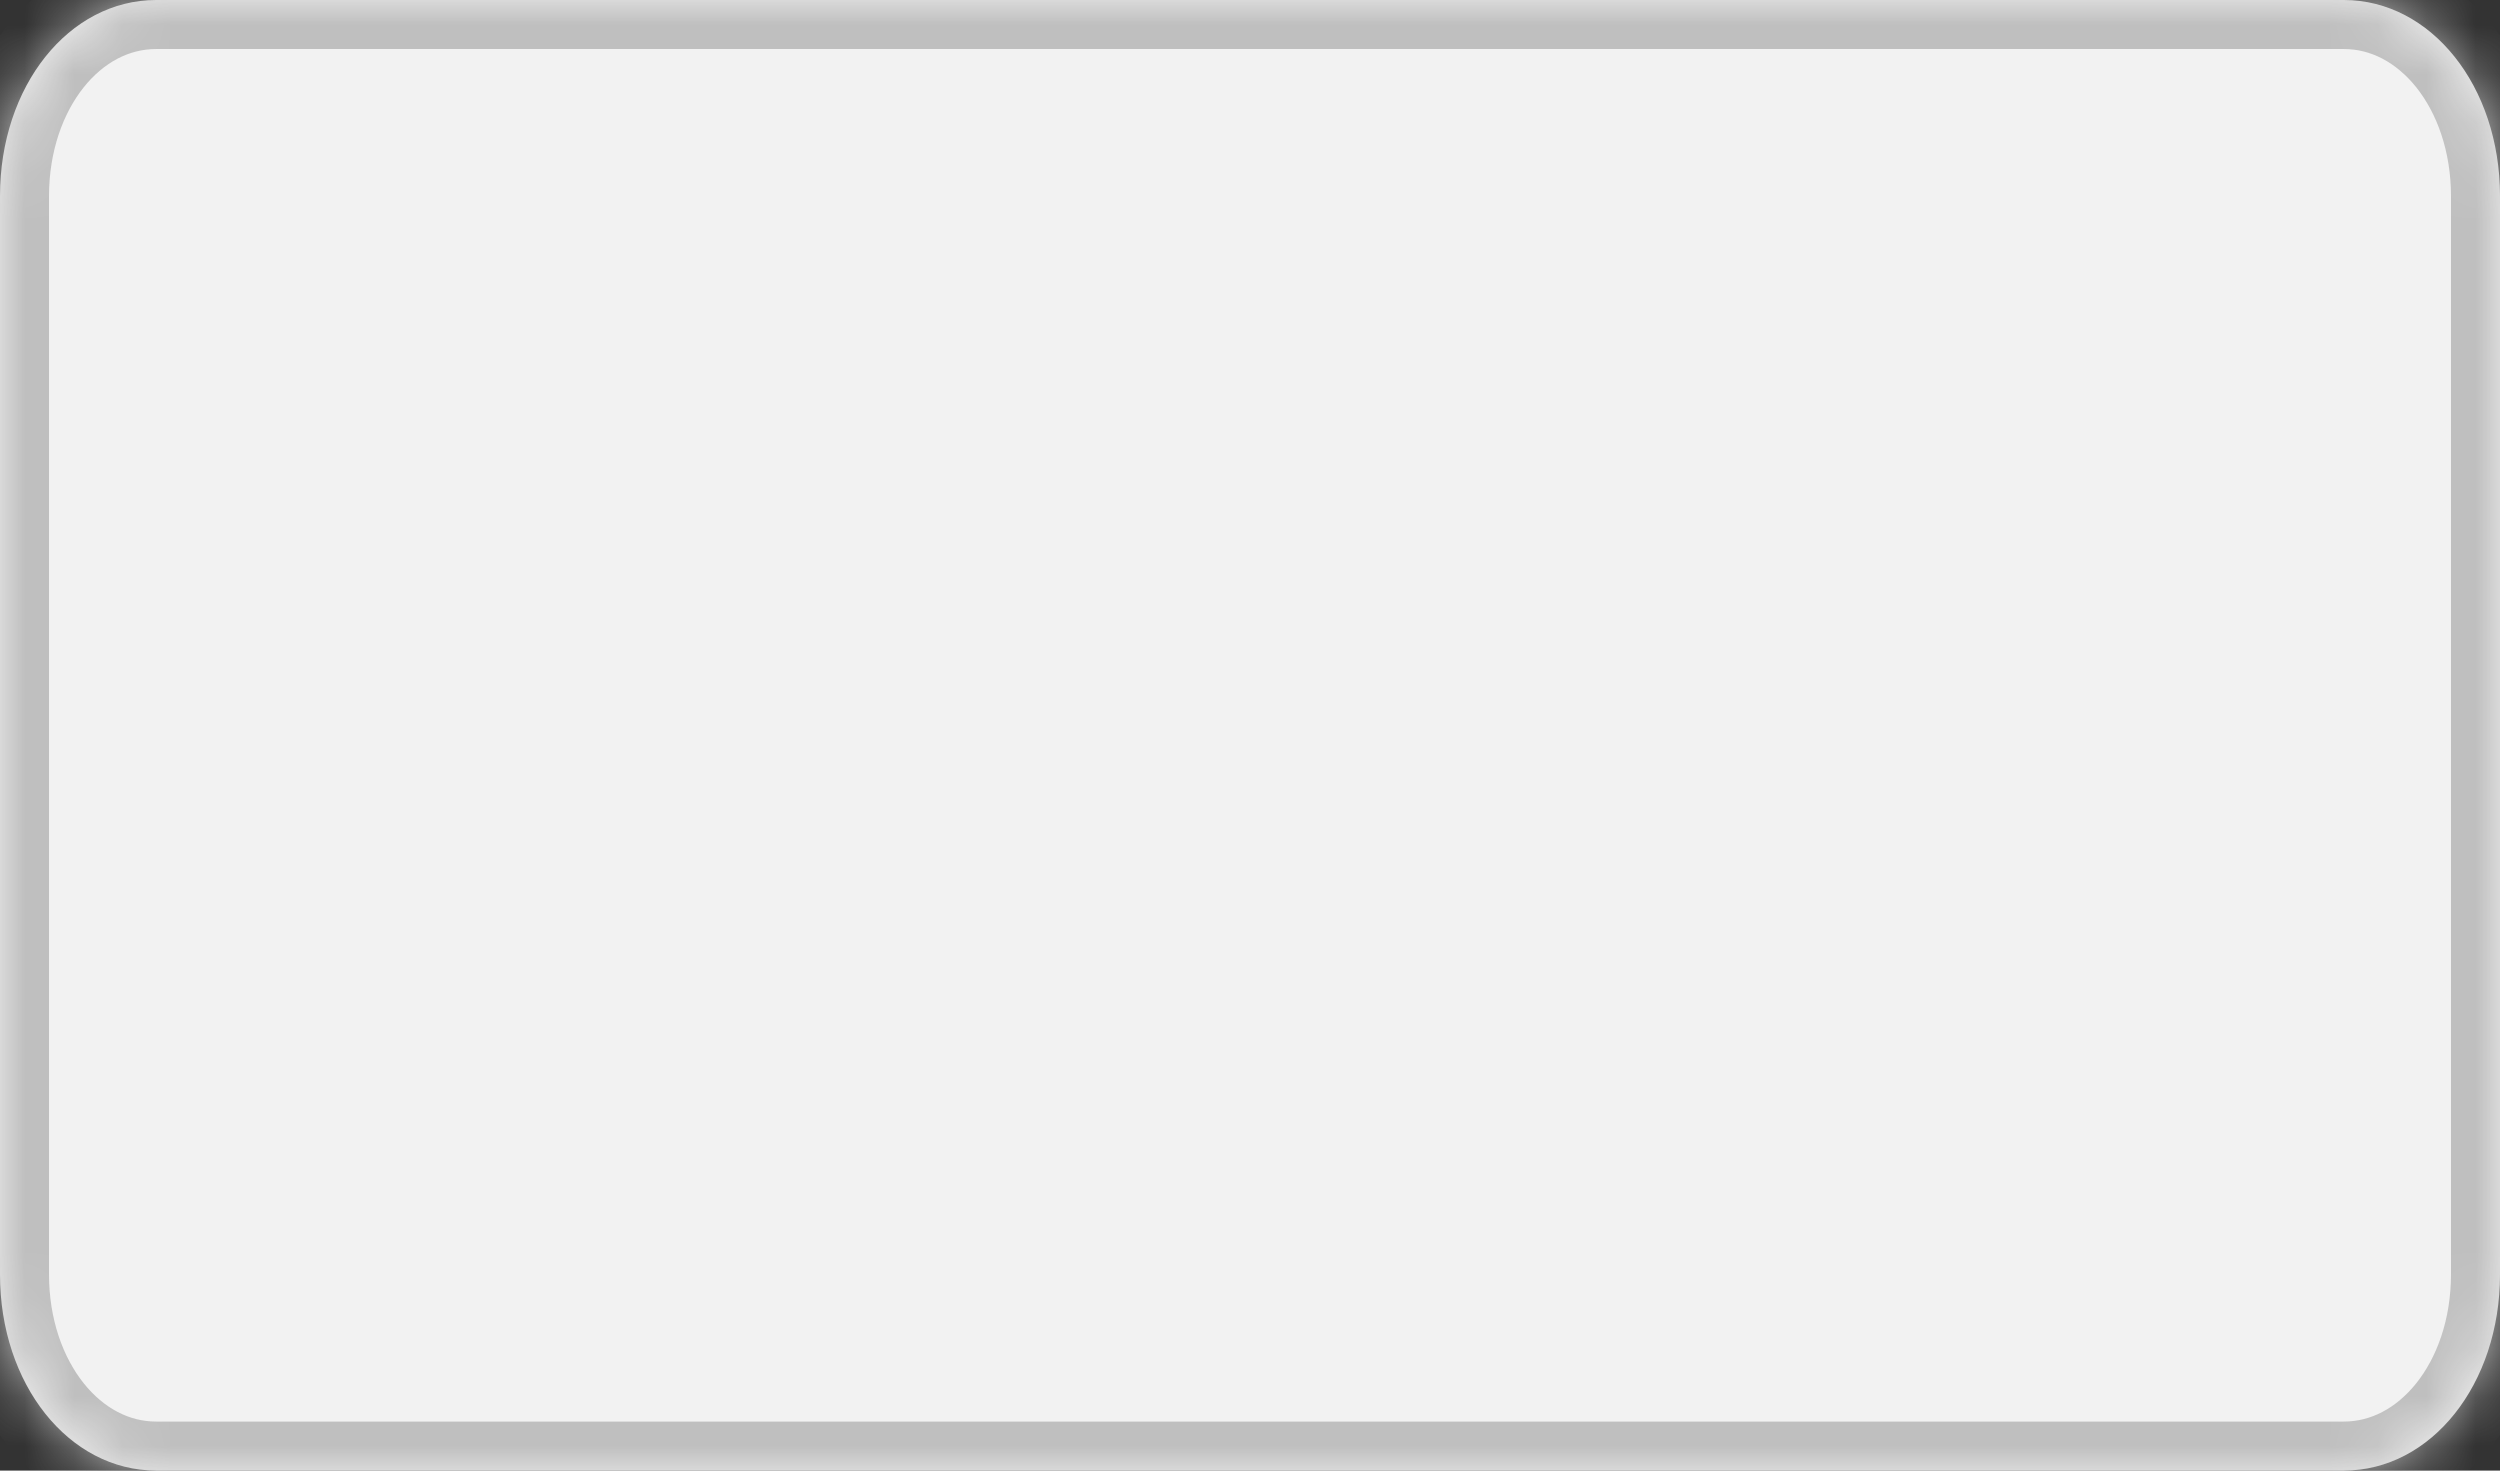 ﻿<?xml version="1.0" encoding="utf-8"?>
<svg version="1.1" xmlns:xlink="http://www.w3.org/1999/xlink" width="51px" height="30px" xmlns="http://www.w3.org/2000/svg">
  <rect width="100%" height="100%" fill="#333333" stroke="none"/>
  <defs>
    <mask fill="white" id="clip36">
      <path d="M 0 26  L 0 4  C 0 1.76  1.402 0  3.188 0  L 24.869 0  L 47.812 0  C 49.597 0  51 1.76  51 4  L 51 14.164  L 51 26  C 51 28.24  49.597 30  47.812 30  L 24.969 30  L 14.344 30  L 3.188 30  C 1.402 30  0 28.24  0 26  Z " fill-rule="evenodd" />
    </mask>
  </defs>
  <g transform="matrix(1 0 0 1 -2010 -2318 )">
    <path d="M 0 26  L 0 4  C 0 1.76  1.402 0  3.188 0  L 24.869 0  L 47.812 0  C 49.597 0  51 1.76  51 4  L 51 14.164  L 51 26  C 51 28.24  49.597 30  47.812 30  L 24.969 30  L 14.344 30  L 3.188 30  C 1.402 30  0 28.24  0 26  Z " fill-rule="nonzero" fill="#f2f2f2" stroke="none" transform="matrix(1 0 0 1 2010 2318 )" />
    <path d="M 0 26  L 0 4  C 0 1.76  1.402 0  3.188 0  L 24.869 0  L 47.812 0  C 49.597 0  51 1.76  51 4  L 51 14.164  L 51 26  C 51 28.24  49.597 30  47.812 30  L 24.969 30  L 14.344 30  L 3.188 30  C 1.402 30  0 28.24  0 26  Z " stroke-width="2" stroke="#bfbfbf" fill="none" transform="matrix(1 0 0 1 2010 2318 )" mask="url(#clip36)" />
  </g>
</svg>